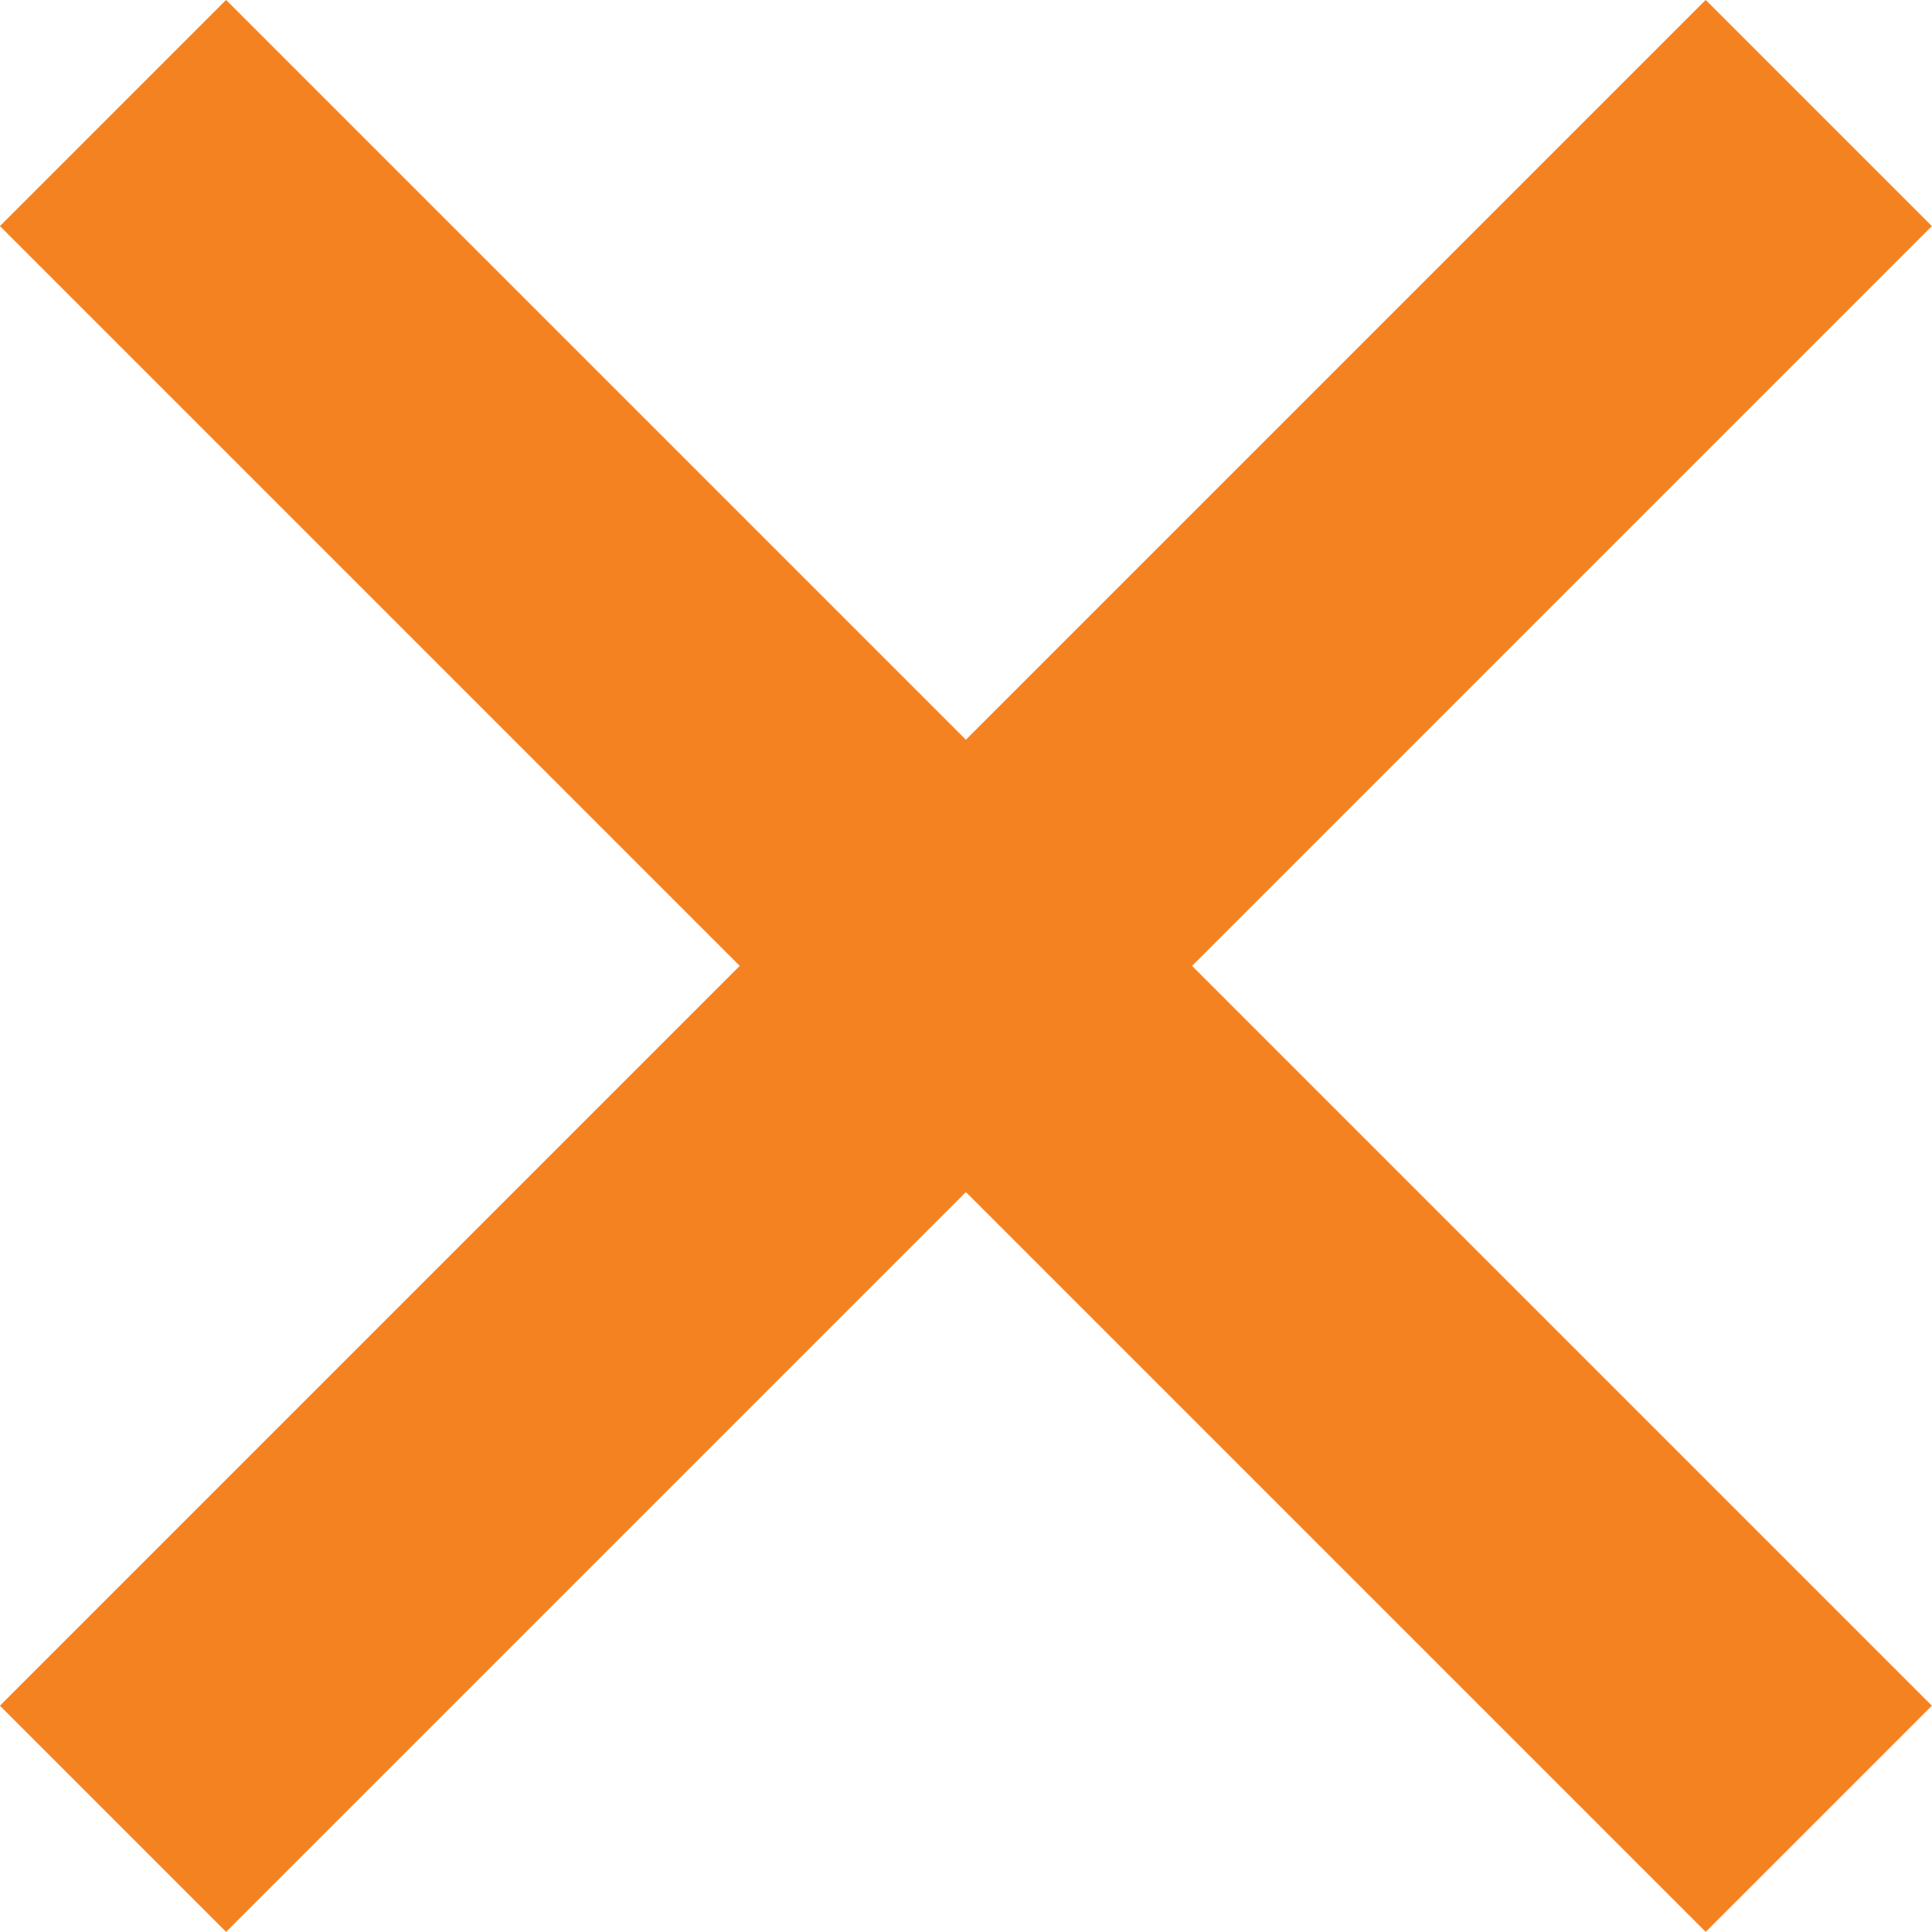 <svg xmlns="http://www.w3.org/2000/svg" viewBox="3256.57 -1522.43 9.061 9.061">
  <defs>
    <style>
      .cls-1 {
        fill: none;
        stroke: #f58220;
        stroke-miterlimit: 10;
        stroke-width: 1.5px;
      }
    </style>
  </defs>
  <path id="ic_erase_orange" class="cls-1" d="M133.1,597.1l-8,8m8,0-8-8" transform="translate(3132 -2119)"/>
</svg>
